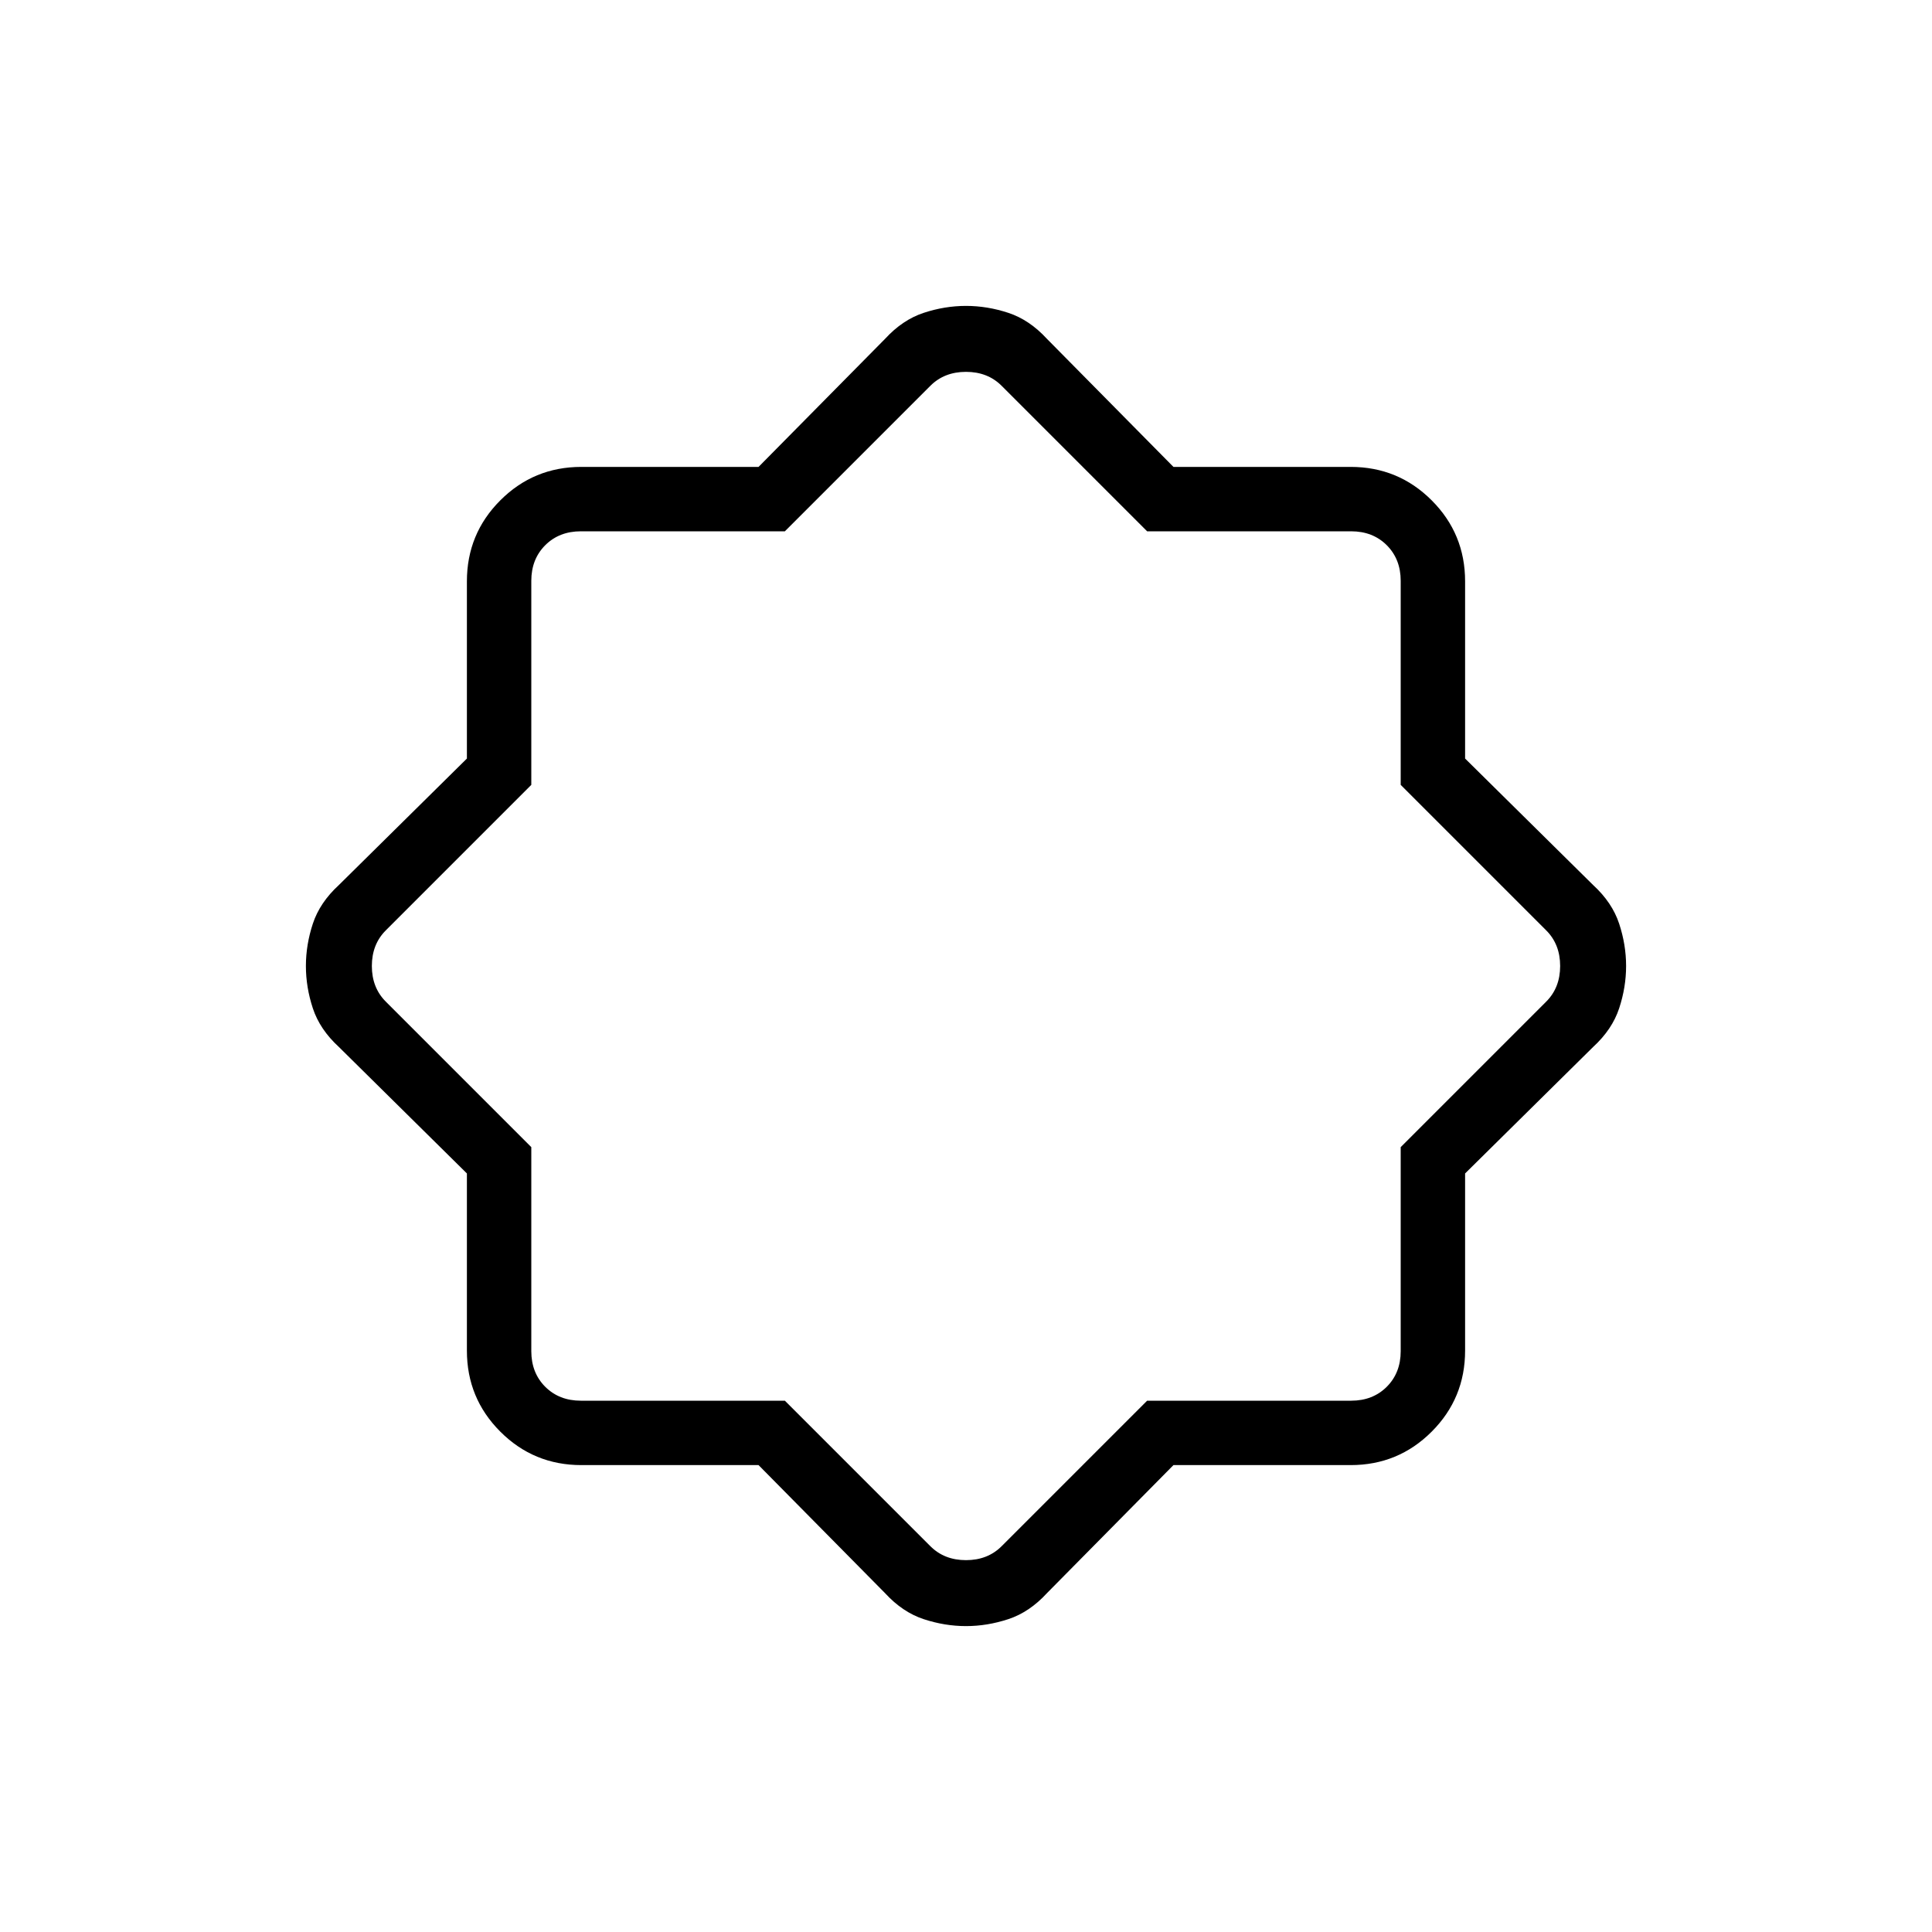 <svg xmlns="http://www.w3.org/2000/svg" height="20" viewBox="0 -960 960 960" width="20"><path d="M376.92-232h-88.05q-23.65 0-40.26-16.61T232-288.87v-88.05l-63.62-62.85q-9.46-8.69-12.92-19.18Q152-469.44 152-480t3.46-21.05q3.46-10.49 12.92-19.18L232-583.08v-88.05q0-23.65 16.61-40.26T288.87-728h88.05l62.85-63.62q8.69-9.46 19.18-12.92Q469.44-808 480-808t21.05 3.46q10.49 3.46 19.18 12.92L583.08-728h88.05q23.65 0 40.26 16.61T728-671.13v88.05l63.62 62.85q9.46 8.69 12.92 19.18Q808-490.56 808-480t-3.46 21.05q-3.46 10.49-12.92 19.18L728-376.92v88.05q0 23.65-16.61 40.26T671.13-232h-88.05l-62.85 63.62q-8.69 9.46-19.18 12.92Q490.56-152 480-152t-21.05-3.46q-10.49-3.46-19.18-12.92L376.92-232ZM390-264l72.31 72.31q6.92 6.92 17.69 6.92 10.77 0 17.69-6.92L570-264h101.38q10.77 0 17.7-6.92 6.92-6.93 6.92-17.7V-390l72.31-72.31q6.92-6.92 6.92-17.69 0-10.77-6.92-17.69L696-570v-101.38q0-10.77-6.92-17.7-6.93-6.92-17.7-6.92H570l-72.31-72.31q-6.92-6.92-17.69-6.92-10.77 0-17.69 6.92L390-696H288.62q-10.77 0-17.7 6.92-6.92 6.93-6.92 17.7V-570l-72.31 72.31q-6.92 6.92-6.92 17.69 0 10.77 6.92 17.69L264-390v101.38q0 10.77 6.92 17.7 6.93 6.92 17.7 6.92H390Zm90-216Z"/></svg>
